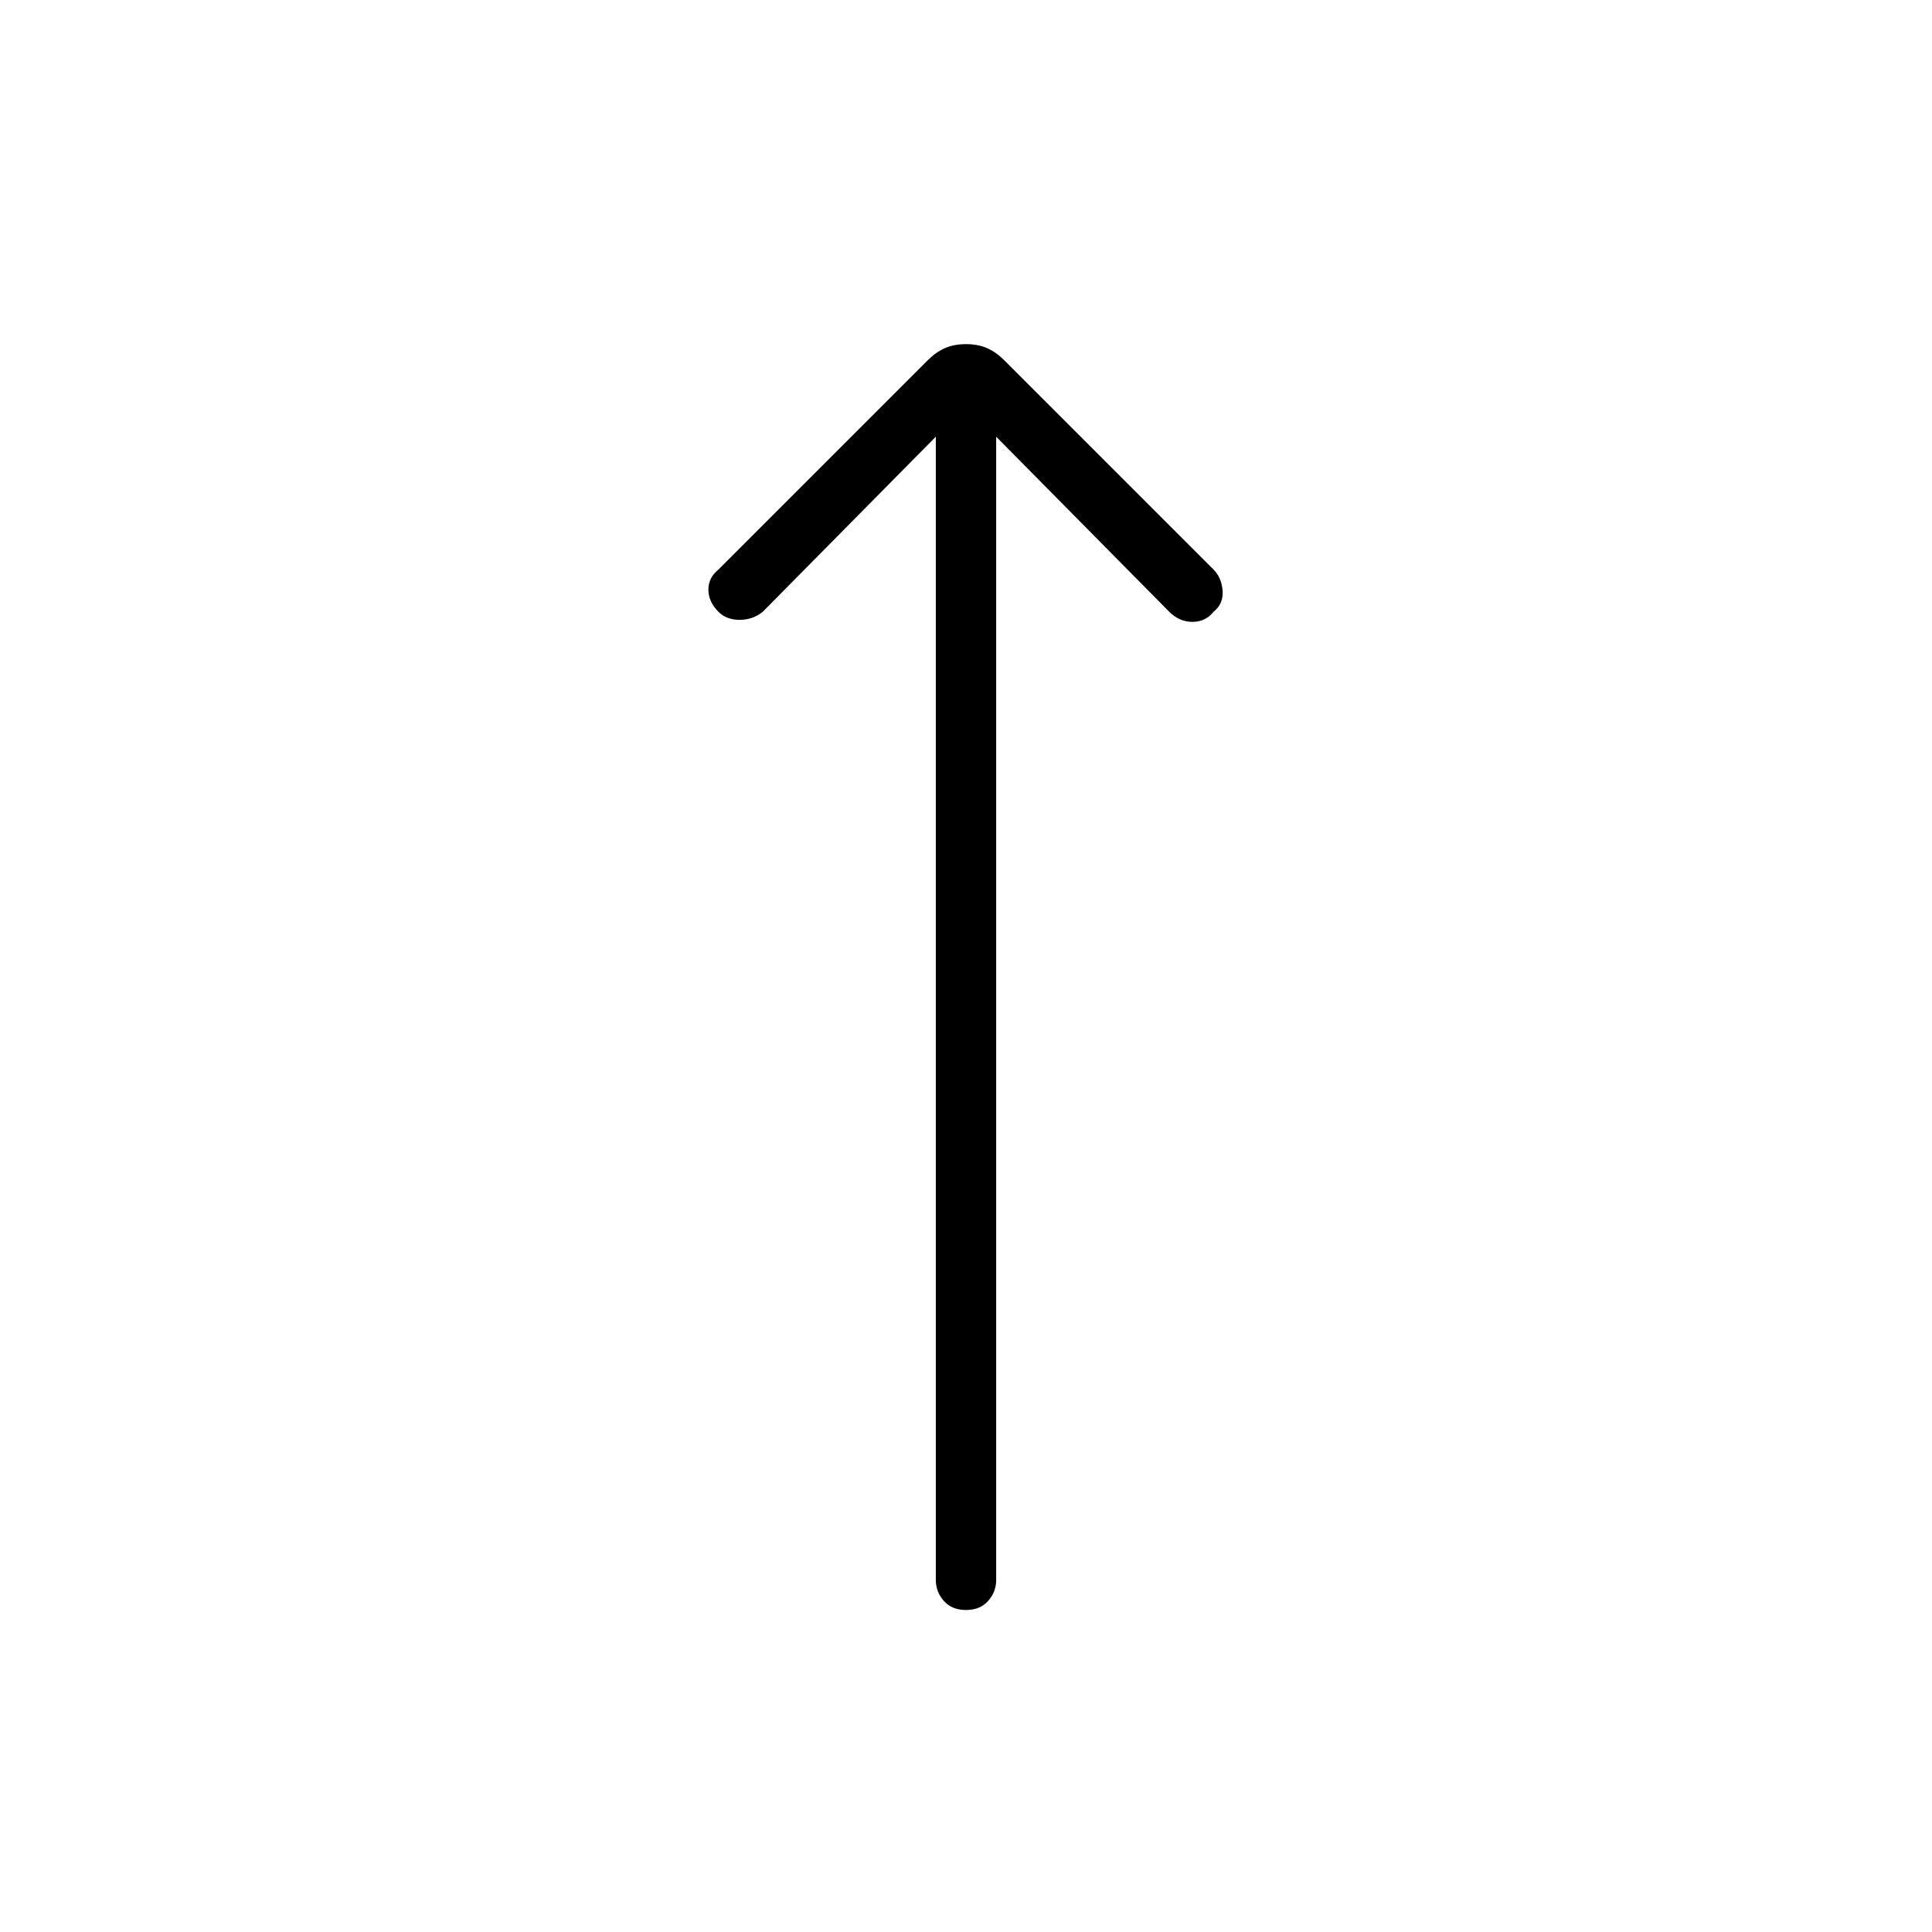 <svg xmlns="http://www.w3.org/2000/svg" height="48" width="48"><path d="M24 40q-.35 0-.55-.225-.2-.225-.2-.525v-28.4l-4.3 4.35q-.25.2-.575.2-.325 0-.525-.2-.25-.25-.25-.55 0-.3.25-.5l5.2-5.2q.2-.2.425-.3.225-.1.525-.1.3 0 .525.1.225.1.425.3l5.2 5.2q.2.2.225.525.025.325-.225.525-.2.25-.525.25t-.575-.25l-4.3-4.35v28.4q0 .3-.2.525-.2.225-.55.225Z"/></svg>